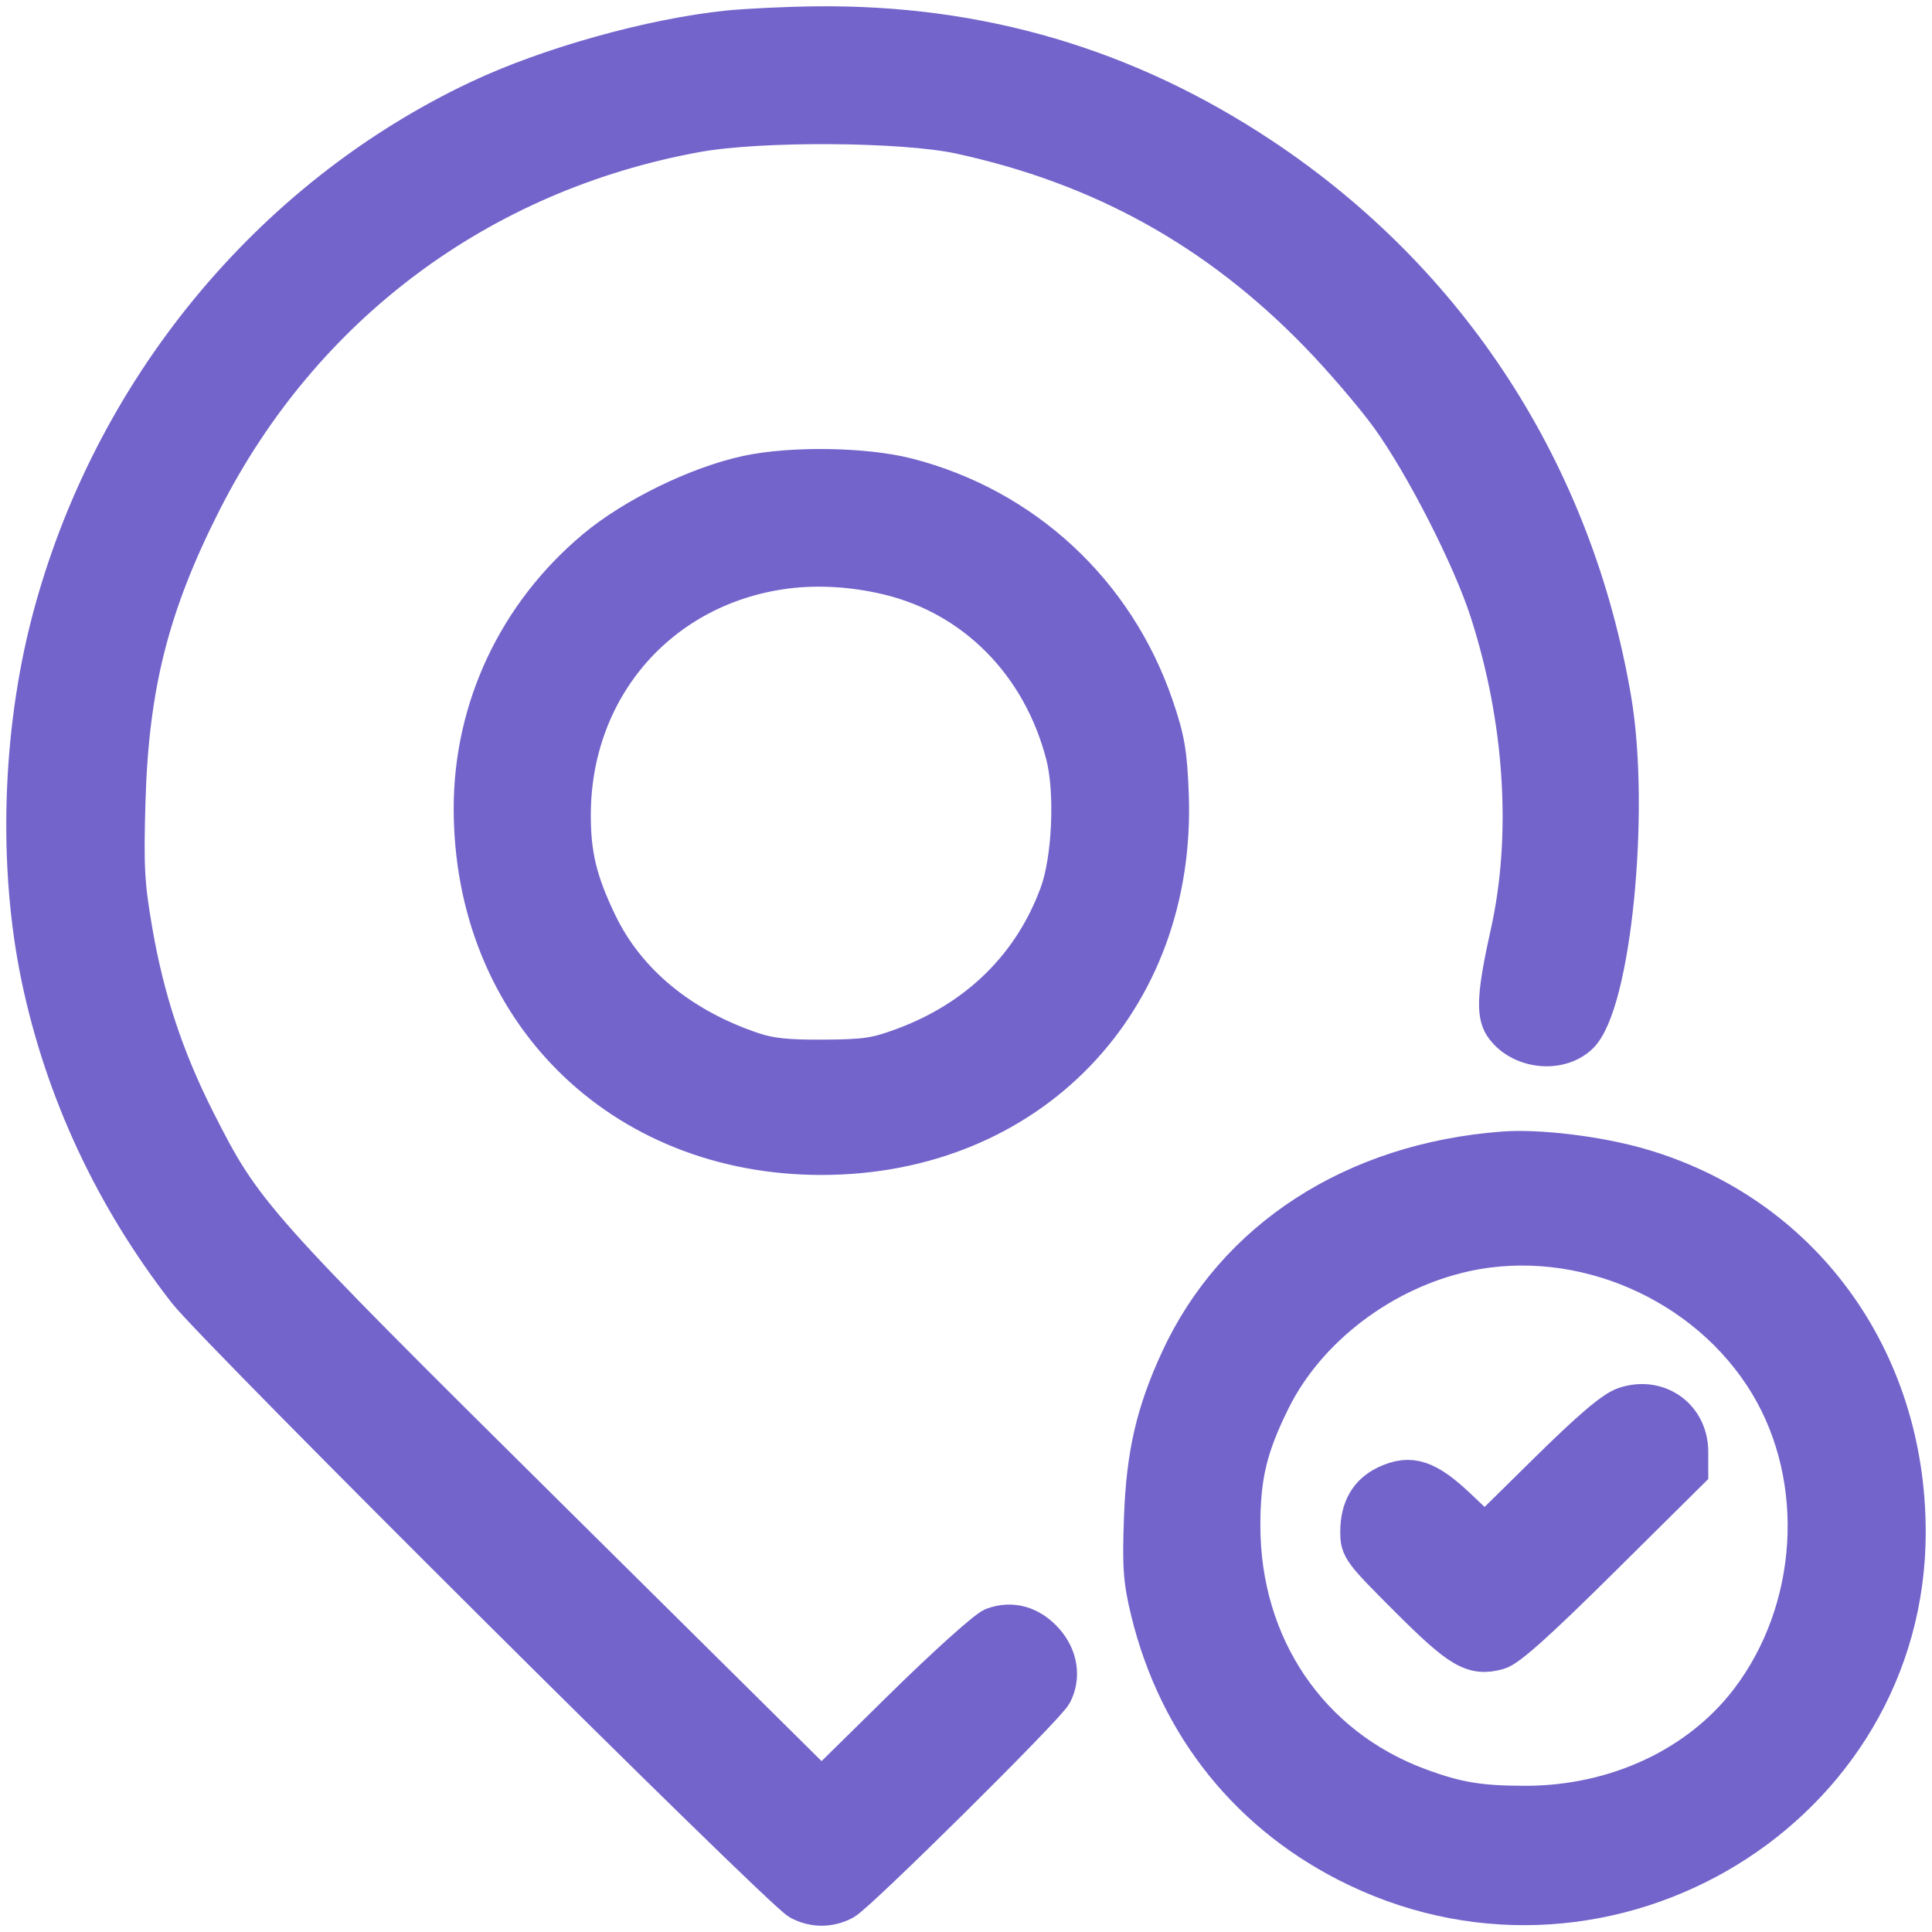 <svg width="77" height="77" viewBox="0 0 77 77" fill="none" xmlns="http://www.w3.org/2000/svg">
<path fill-rule="evenodd" clip-rule="evenodd" d="M29.007 1.169C25.965 1.482 21.867 2.629 19.081 3.946C10.73 7.892 4.403 15.605 2.007 24.758C0.828 29.263 0.675 34.554 1.596 38.956C2.544 43.484 4.534 47.745 7.441 51.472C8.661 53.035 31.127 75.391 31.865 75.776C32.438 76.075 33.06 76.075 33.632 75.775C34.173 75.492 41.718 68.019 41.981 67.507C42.329 66.829 42.203 66.028 41.653 65.409C41.07 64.754 40.33 64.543 39.58 64.819C39.306 64.92 37.655 66.406 35.912 68.123L32.742 71.243L21.904 60.505C10.056 48.766 9.705 48.371 7.832 44.666C6.578 42.185 5.799 39.83 5.328 37.094C5.008 35.235 4.972 34.563 5.049 31.914C5.184 27.303 6 24.095 8.085 19.985C12.048 12.173 19.147 6.884 27.767 5.319C30.303 4.859 35.987 4.895 38.249 5.384C43.879 6.603 48.49 9.153 52.502 13.268C53.463 14.253 54.756 15.76 55.375 16.617C56.738 18.502 58.633 22.211 59.322 24.345C60.717 28.659 61.017 33.295 60.153 37.179C59.633 39.515 59.573 40.387 59.897 40.876C60.539 41.842 62.102 42.047 62.935 41.275C64.251 40.055 65.022 32.313 64.27 27.883C62.74 18.867 57.796 11.219 50.267 6.223C44.9 2.661 39.043 0.935 32.547 1.002C31.374 1.014 29.781 1.089 29.007 1.169ZM29.775 18.905C27.811 19.328 25.266 20.569 23.726 21.855C20.608 24.458 18.835 28.21 18.832 32.209C18.827 40.223 24.706 46.082 32.748 46.078C41.017 46.074 46.939 39.927 46.629 31.67C46.566 29.997 46.472 29.452 46.018 28.129C44.458 23.582 40.799 20.194 36.165 19.003C34.471 18.568 31.549 18.523 29.775 18.905ZM31.332 22.712C26.341 23.353 22.822 27.361 22.797 32.433C22.789 34.065 23.048 35.138 23.852 36.807C24.981 39.148 27.131 40.925 29.998 41.889C30.697 42.124 31.37 42.194 32.832 42.185C34.505 42.174 34.907 42.114 35.998 41.711C38.985 40.607 41.146 38.477 42.191 35.605C42.687 34.243 42.804 31.554 42.431 30.102C41.498 26.473 38.86 23.794 35.403 22.964C34.037 22.636 32.612 22.548 31.332 22.712ZM59.916 45.846C53.964 46.296 49.208 49.373 46.985 54.214C46.018 56.318 45.64 57.963 45.547 60.462C45.474 62.43 45.512 62.975 45.811 64.209C46.928 68.816 49.844 72.428 54.083 74.454C64.178 79.28 76 72.057 76 61.063C76 54.098 71.778 48.346 65.308 46.497C63.652 46.023 61.311 45.741 59.916 45.846ZM58.416 49.927C55.123 50.641 52.107 52.928 50.689 55.787C49.763 57.653 49.483 58.813 49.482 60.791C49.479 65.606 52.194 69.604 56.562 71.217C58.064 71.772 58.952 71.921 60.777 71.923C64.381 71.927 67.699 70.386 69.691 67.784C72.445 64.185 72.767 58.963 70.47 55.156C68.029 51.112 63.005 48.933 58.416 49.927ZM64.748 56.03C64.29 56.185 63.398 56.945 61.642 58.675L59.179 61.102L58.117 60.095C56.874 58.917 56.22 58.702 55.258 59.152C54.527 59.495 54.166 60.124 54.166 61.055C54.166 61.718 54.249 61.831 56.117 63.698C58.195 65.775 58.705 66.073 59.71 65.799C60.099 65.693 61.26 64.653 63.793 62.143L67.333 58.634V57.864C67.333 56.47 66.077 55.579 64.748 56.03Z" fill="#7364CB" stroke="#7364CB" stroke-width="1.5"/>
</svg>
